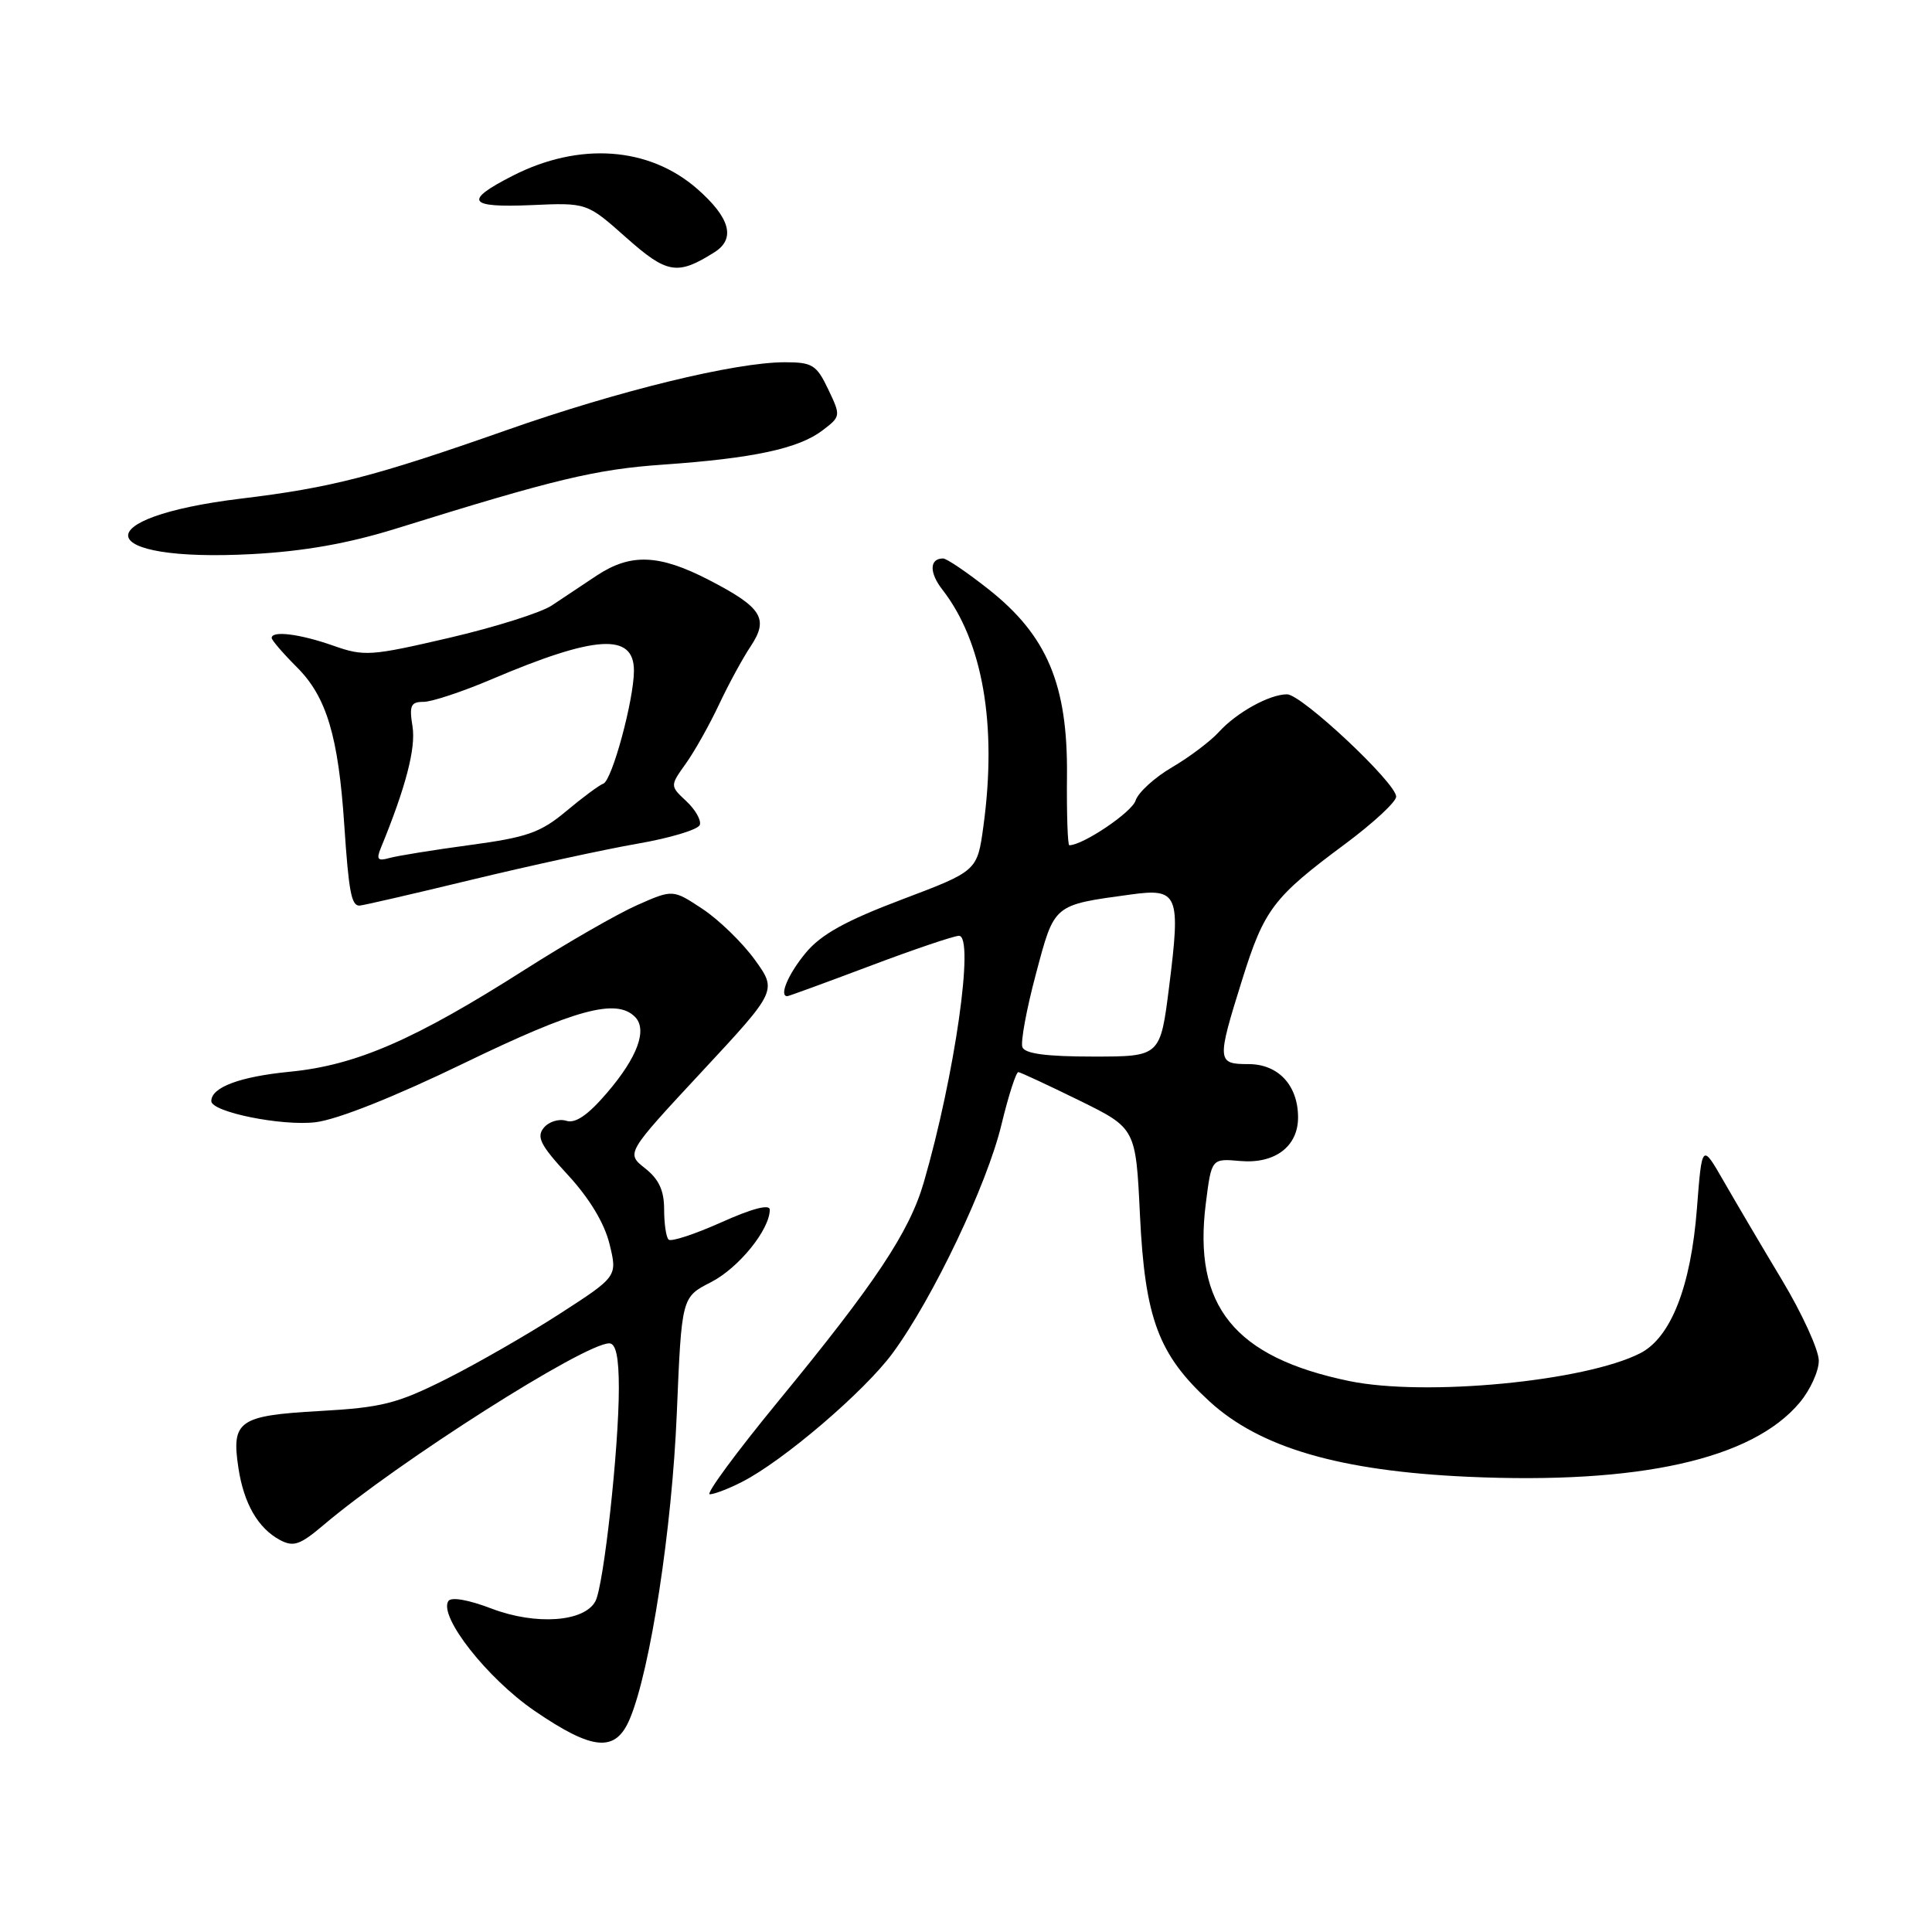 <?xml version="1.0" encoding="UTF-8" standalone="no"?>
<!DOCTYPE svg PUBLIC "-//W3C//DTD SVG 1.1//EN" "http://www.w3.org/Graphics/SVG/1.1/DTD/svg11.dtd" >
<svg xmlns="http://www.w3.org/2000/svg" xmlns:xlink="http://www.w3.org/1999/xlink" version="1.1" viewBox="0 0 256 256">
 <g >
 <path fill="currentColor"
d=" M 83.47 227.72 C 86.18 221.24 89.05 202.53 89.68 187.26 C 90.32 171.88 90.32 171.88 94.20 169.90 C 97.86 168.03 101.99 162.95 102.00 160.29 C 102.00 159.52 99.67 160.13 95.59 161.96 C 92.06 163.54 88.91 164.58 88.59 164.25 C 88.26 163.93 88.00 162.12 88.00 160.23 C 88.00 157.74 87.30 156.24 85.47 154.80 C 82.95 152.81 82.95 152.81 92.96 142.04 C 102.98 131.27 102.98 131.27 100.00 127.15 C 98.36 124.89 95.25 121.87 93.09 120.44 C 89.16 117.84 89.16 117.84 84.43 119.93 C 81.83 121.08 75.16 124.91 69.60 128.45 C 54.95 137.78 47.21 141.15 38.41 142.01 C 31.77 142.66 28.00 144.07 28.00 145.90 C 28.00 147.35 37.35 149.24 41.82 148.70 C 44.70 148.35 52.28 145.34 61.50 140.87 C 76.26 133.72 81.66 132.26 84.13 134.73 C 85.82 136.42 84.49 140.07 80.43 144.81 C 77.90 147.76 76.25 148.90 75.03 148.51 C 74.07 148.21 72.73 148.62 72.06 149.43 C 71.05 150.65 71.61 151.75 75.26 155.70 C 78.09 158.77 80.08 162.06 80.76 164.82 C 81.82 169.14 81.82 169.14 74.16 174.09 C 69.95 176.81 63.17 180.70 59.11 182.74 C 52.60 186.00 50.59 186.51 42.32 186.97 C 31.63 187.57 30.64 188.27 31.59 194.50 C 32.30 199.22 34.19 202.50 37.10 204.06 C 38.89 205.01 39.76 204.71 42.85 202.09 C 52.77 193.68 77.43 178.00 80.73 178.00 C 81.61 178.00 82.00 179.82 82.00 183.96 C 82.00 191.90 80.00 210.08 78.90 212.16 C 77.45 214.92 71.03 215.38 65.17 213.16 C 62.03 211.96 59.76 211.57 59.40 212.16 C 58.13 214.22 64.58 222.41 70.81 226.68 C 78.60 232.01 81.58 232.25 83.47 227.72 Z  M 98.30 196.37 C 103.76 193.60 114.57 184.36 118.30 179.27 C 123.63 172.01 130.80 156.95 132.70 149.01 C 133.63 145.16 134.64 142.03 134.94 142.06 C 135.25 142.10 138.88 143.79 143.00 145.81 C 150.50 149.50 150.50 149.50 151.05 161.00 C 151.71 174.70 153.50 179.49 160.25 185.68 C 166.95 191.83 177.51 194.91 194.50 195.68 C 217.20 196.70 232.15 193.37 238.45 185.87 C 239.85 184.21 241.00 181.70 241.00 180.30 C 241.00 178.89 238.81 174.09 236.13 169.62 C 233.45 165.16 229.97 159.25 228.39 156.50 C 225.52 151.50 225.52 151.50 224.85 160.15 C 224.05 170.48 221.40 177.23 217.34 179.31 C 210.01 183.05 188.87 185.07 178.80 183.00 C 163.55 179.85 158.05 173.04 159.78 159.44 C 160.53 153.50 160.53 153.50 164.34 153.84 C 168.92 154.24 172.00 151.92 172.00 148.07 C 172.00 143.82 169.39 141.00 165.44 141.00 C 161.24 141.00 161.21 140.63 164.60 129.80 C 167.52 120.47 168.72 118.89 178.25 111.82 C 181.96 109.06 185.00 106.25 185.00 105.56 C 185.00 103.75 172.47 92.00 170.54 92.00 C 168.21 92.00 163.84 94.42 161.50 97.00 C 160.40 98.21 157.61 100.32 155.30 101.67 C 152.98 103.03 150.81 105.01 150.47 106.08 C 149.98 107.63 143.49 112.00 141.69 112.00 C 141.47 112.00 141.33 107.84 141.38 102.75 C 141.49 90.73 138.75 84.22 131.01 78.10 C 128.16 75.85 125.44 74.00 124.97 74.00 C 123.15 74.00 123.11 75.87 124.87 78.13 C 130.22 85.00 132.14 96.03 130.31 109.45 C 129.50 115.41 129.50 115.41 119.50 119.19 C 112.07 122.00 108.80 123.81 106.78 126.24 C 104.47 129.01 103.19 132.00 104.32 132.00 C 104.50 132.00 109.42 130.20 115.26 128.00 C 121.09 125.80 126.41 124.00 127.07 124.00 C 129.16 124.00 126.51 142.54 122.41 156.66 C 120.50 163.25 115.98 170.03 103.06 185.75 C 97.53 192.49 93.47 198.00 94.05 198.00 C 94.63 198.00 96.54 197.27 98.30 196.37 Z  M 62.41 116.59 C 70.16 114.72 80.07 112.56 84.43 111.80 C 88.79 111.05 92.53 109.92 92.73 109.30 C 92.94 108.68 92.13 107.27 90.94 106.16 C 88.77 104.13 88.77 104.13 90.89 101.16 C 92.06 99.52 94.03 96.00 95.28 93.34 C 96.53 90.68 98.41 87.22 99.46 85.65 C 101.91 81.97 100.98 80.49 93.94 76.85 C 87.34 73.44 83.59 73.29 79.09 76.25 C 77.22 77.49 74.53 79.28 73.11 80.23 C 71.69 81.18 65.57 83.11 59.51 84.52 C 49.09 86.94 48.25 87.00 44.12 85.54 C 39.74 84.00 36.00 83.53 36.00 84.53 C 36.00 84.83 37.51 86.58 39.35 88.42 C 43.27 92.33 44.84 97.57 45.62 109.35 C 46.21 118.15 46.56 120.00 47.62 120.00 C 48.00 120.00 54.65 118.47 62.41 116.59 Z  M 52.42 70.06 C 73.57 63.47 78.96 62.18 87.93 61.56 C 99.79 60.73 105.82 59.44 108.97 57.04 C 111.42 55.18 111.43 55.12 109.74 51.58 C 108.20 48.35 107.64 48.00 104.00 48.00 C 97.42 48.00 81.96 51.77 67.08 57.01 C 49.64 63.14 43.91 64.62 32.00 66.06 C 11.18 68.58 12.33 74.55 33.42 73.42 C 40.27 73.05 46.14 72.01 52.42 70.06 Z  M 94.66 33.43 C 97.51 31.64 96.76 28.87 92.40 25.04 C 86.01 19.44 76.77 18.78 67.93 23.29 C 61.40 26.62 61.99 27.54 70.38 27.18 C 77.76 26.85 77.76 26.85 82.96 31.47 C 88.40 36.30 89.75 36.52 94.66 33.43 Z  M 135.47 138.75 C 135.22 138.06 136.02 133.71 137.26 129.07 C 139.74 119.75 139.50 119.94 149.81 118.53 C 156.12 117.66 156.46 118.48 154.92 130.70 C 153.75 140.00 153.75 140.00 144.85 140.00 C 138.63 140.00 135.80 139.62 135.47 138.75 Z  M 50.46 112.37 C 53.77 104.31 55.12 99.13 54.66 96.26 C 54.21 93.49 54.43 93.00 56.12 93.00 C 57.21 93.00 61.25 91.66 65.09 90.03 C 78.92 84.14 84.00 83.83 84.00 88.86 C 84.00 92.71 81.10 103.43 79.94 103.84 C 79.42 104.02 77.20 105.66 75.03 107.48 C 71.62 110.33 69.85 110.95 62.28 111.97 C 57.45 112.62 52.64 113.40 51.60 113.69 C 50.06 114.13 49.84 113.88 50.46 112.37 Z "/>
</g>
</svg>